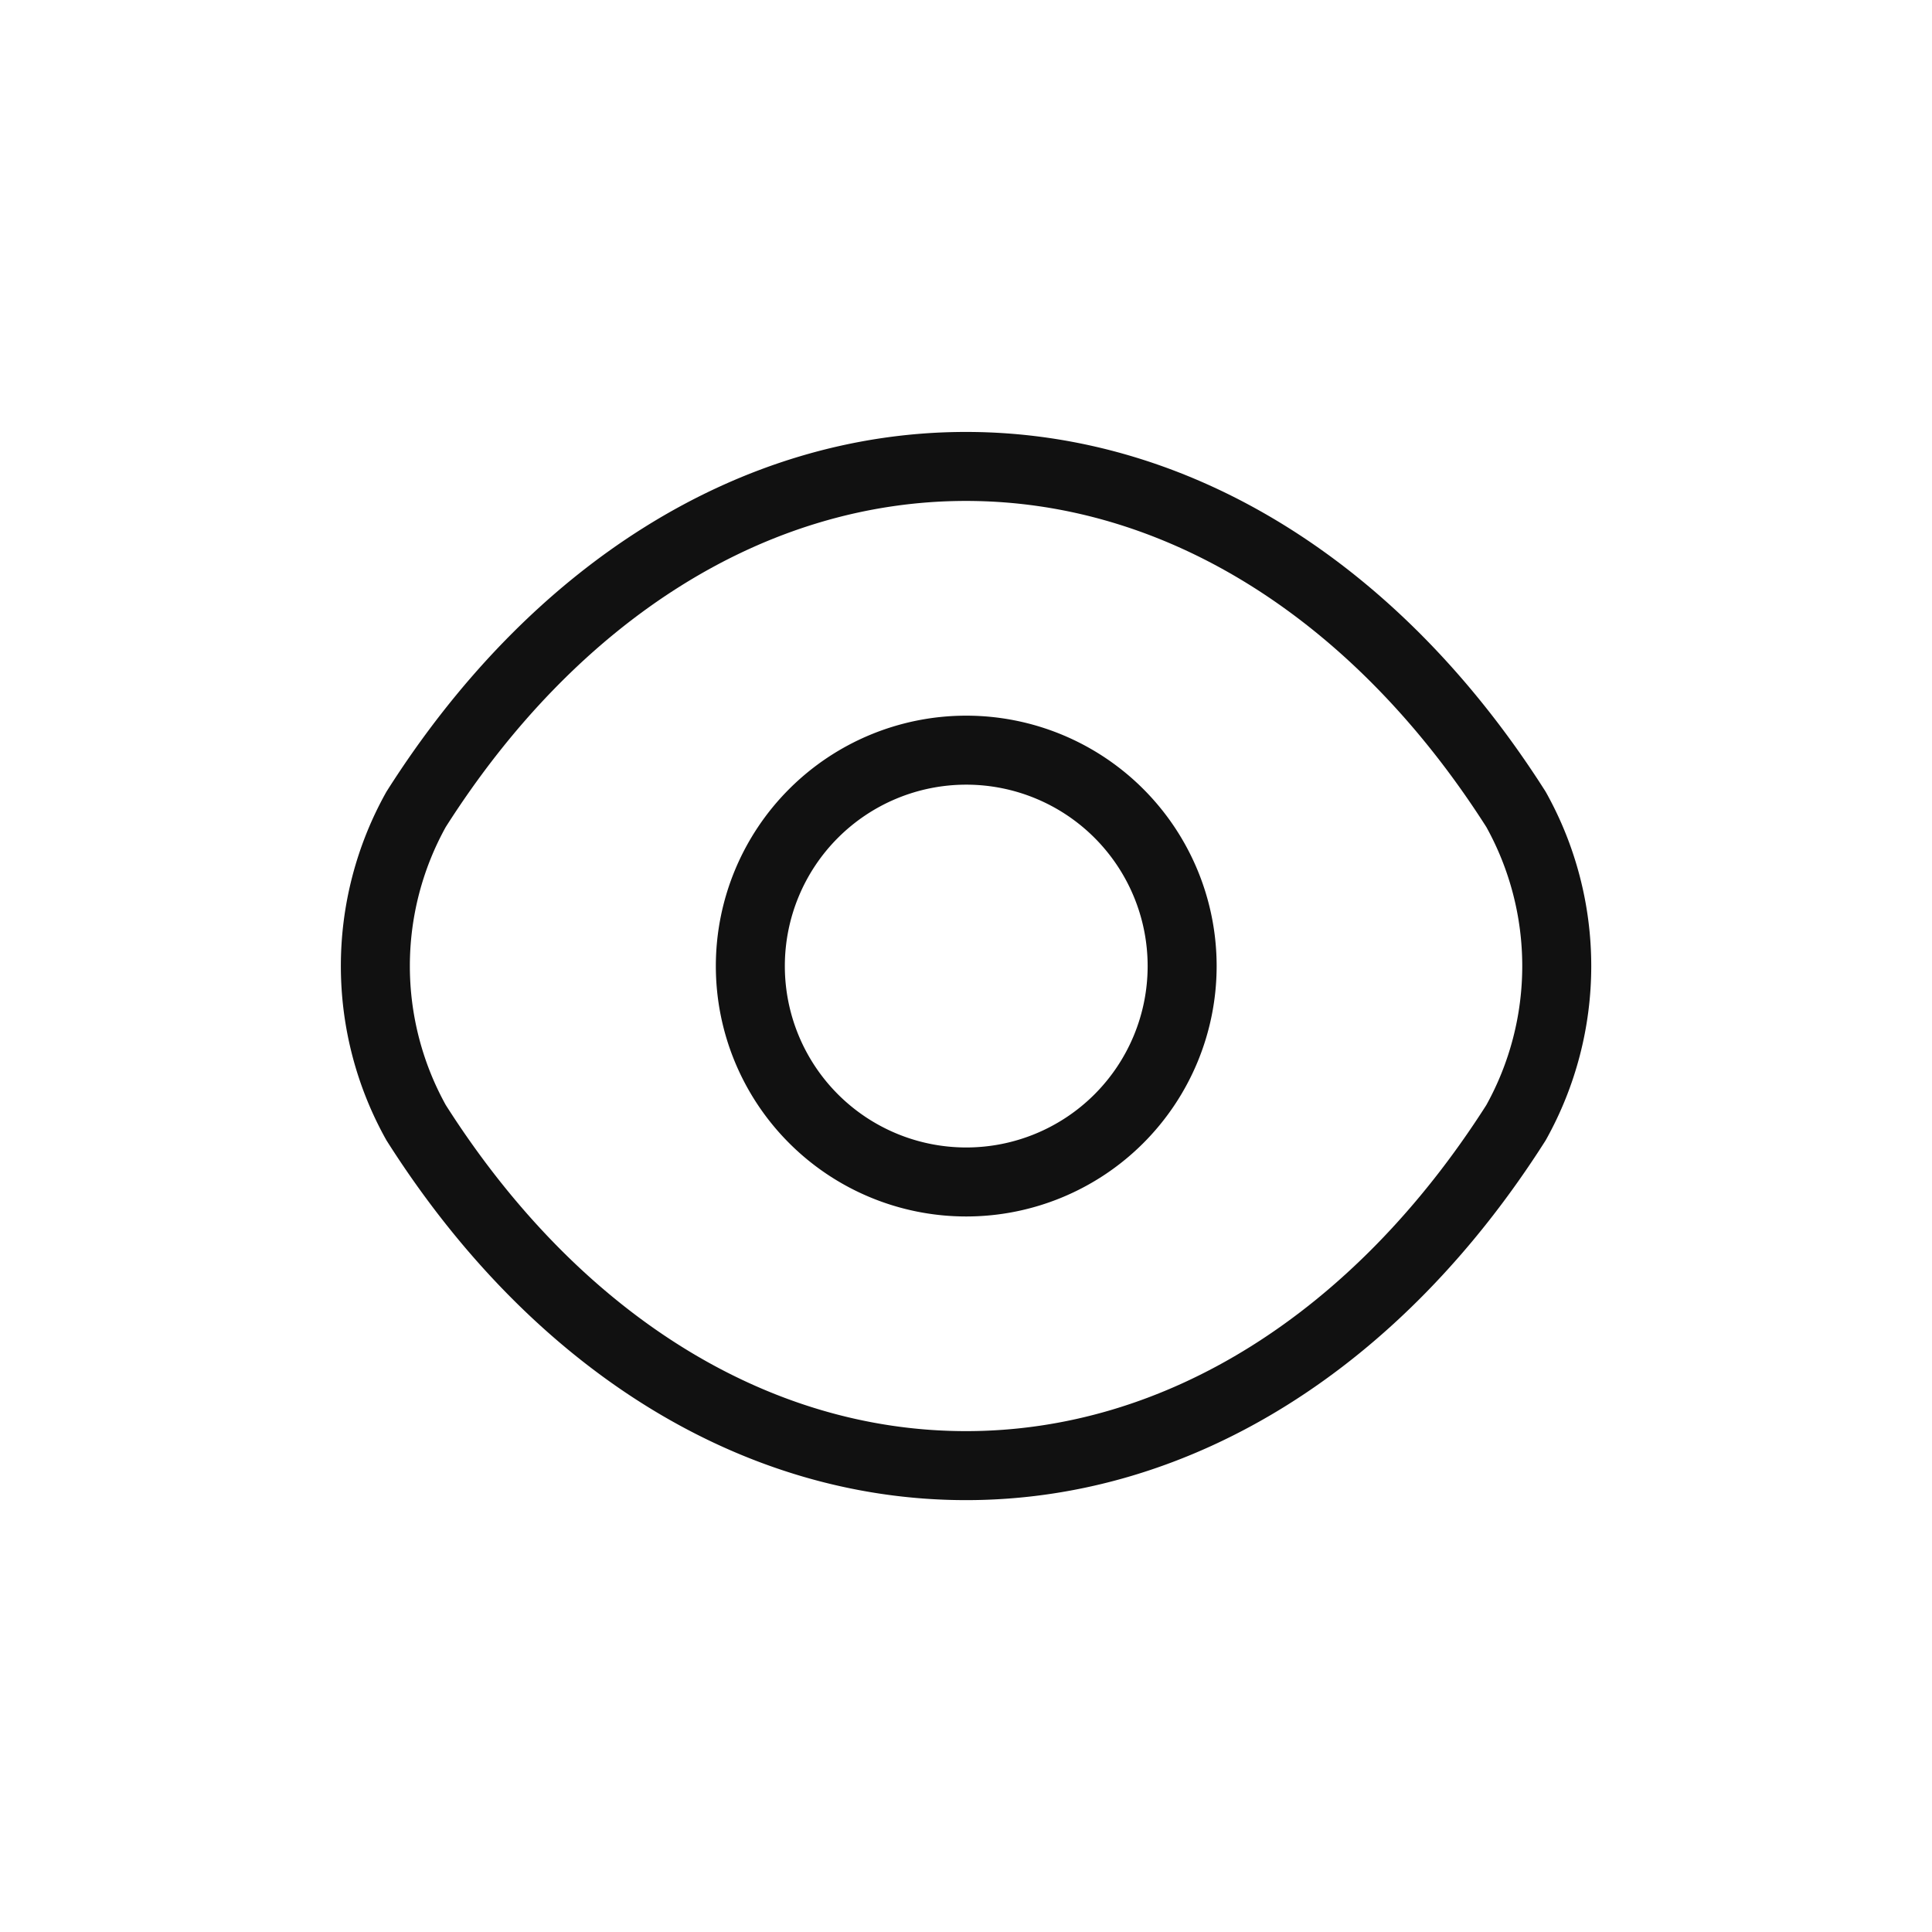 <svg data-name="그룹 19732" xmlns="http://www.w3.org/2000/svg" width="56" height="56" viewBox="0 0 56 56">
    <path data-name="패스 7909" d="M24.95 18.69a6.258 6.258 0 1 1 0-.014z" transform="translate(9.315 9.319)" style="stroke:#111;stroke-linecap:round;stroke-linejoin:round;stroke-width:2px;fill:none"/>
    <path data-name="패스 7910" d="M23.339 36.688c6.178 0 11.935-3.64 15.942-9.94a9.32 9.32 0 0 0 0-9.082c-4.008-6.3-9.765-9.94-15.942-9.94S11.4 11.365 7.4 17.665a9.32 9.32 0 0 0 0 9.082c4 6.3 9.761 9.941 15.939 9.941z" transform="translate(4.661 5.794)" style="stroke:#111;stroke-linecap:round;stroke-linejoin:round;stroke-width:2px;fill:none"/>
    <path data-name="사각형 24794" style="opacity:.2;fill:none" d="M0 0h56v56H0z"/>
</svg>
